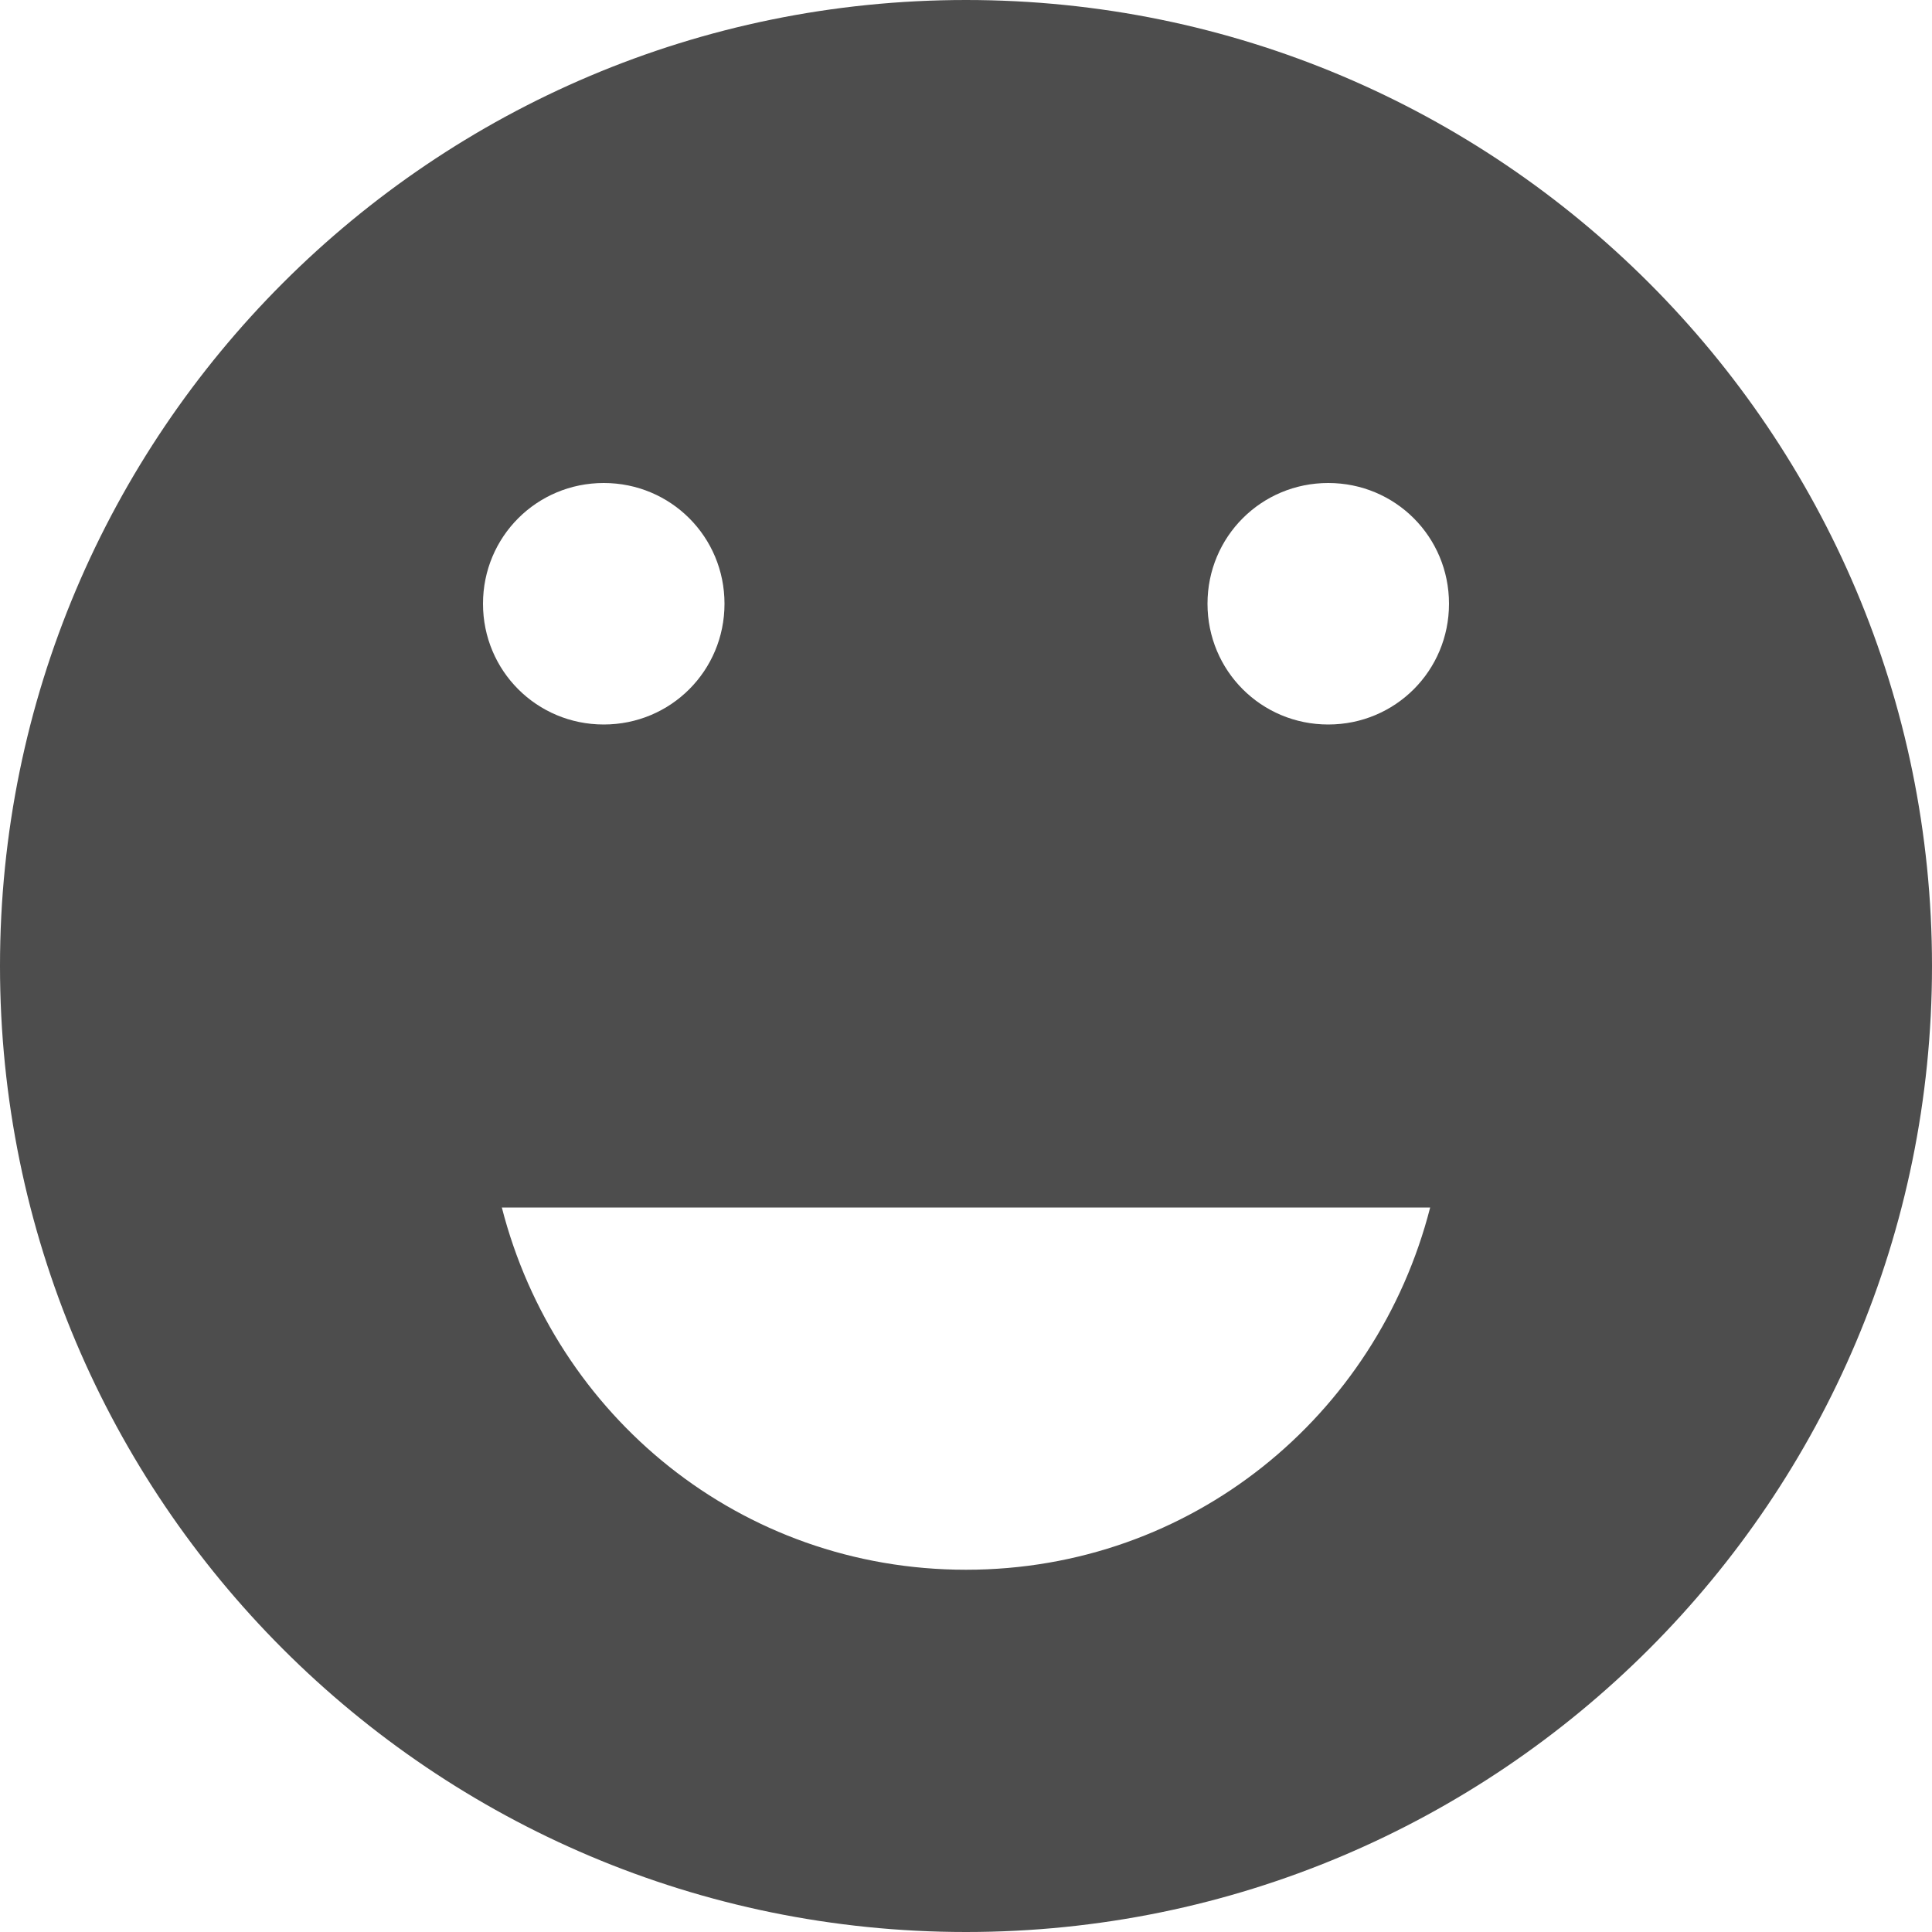 <?xml version="1.0" encoding="UTF-8"?>
<svg xmlns="http://www.w3.org/2000/svg" xmlns:xlink="http://www.w3.org/1999/xlink" width="16pt" height="16pt" viewBox="0 0 16 16" version="1.1">
<g id="surface1">
<path style=" stroke:none;fill-rule:nonzero;fill:rgb(30.196%,30.196%,30.196%);fill-opacity:1;" d="M 8 0 C 3.582 0 0 3.582 0 8 C 0 12.418 3.582 16 8 16 C 12.418 16 16 12.418 16 8 C 16 3.582 12.418 0 8 0 Z M 5 4 C 5.555 4 6 4.445 6 5 C 6 5.555 5.555 6 5 6 C 4.445 6 4 5.555 4 5 C 4 4.445 4.445 4 5 4 Z M 11 4 C 11.555 4 12 4.445 12 5 C 12 5.555 11.555 6 11 6 C 10.445 6 10 5.555 10 5 C 10 4.445 10.445 4 11 4 Z M 4.156 10 L 11.844 10 C 11.402 11.727 9.867 13 8 13 C 6.133 13 4.598 11.727 4.156 10 Z M 4.156 10 "/>
</g>
</svg>
